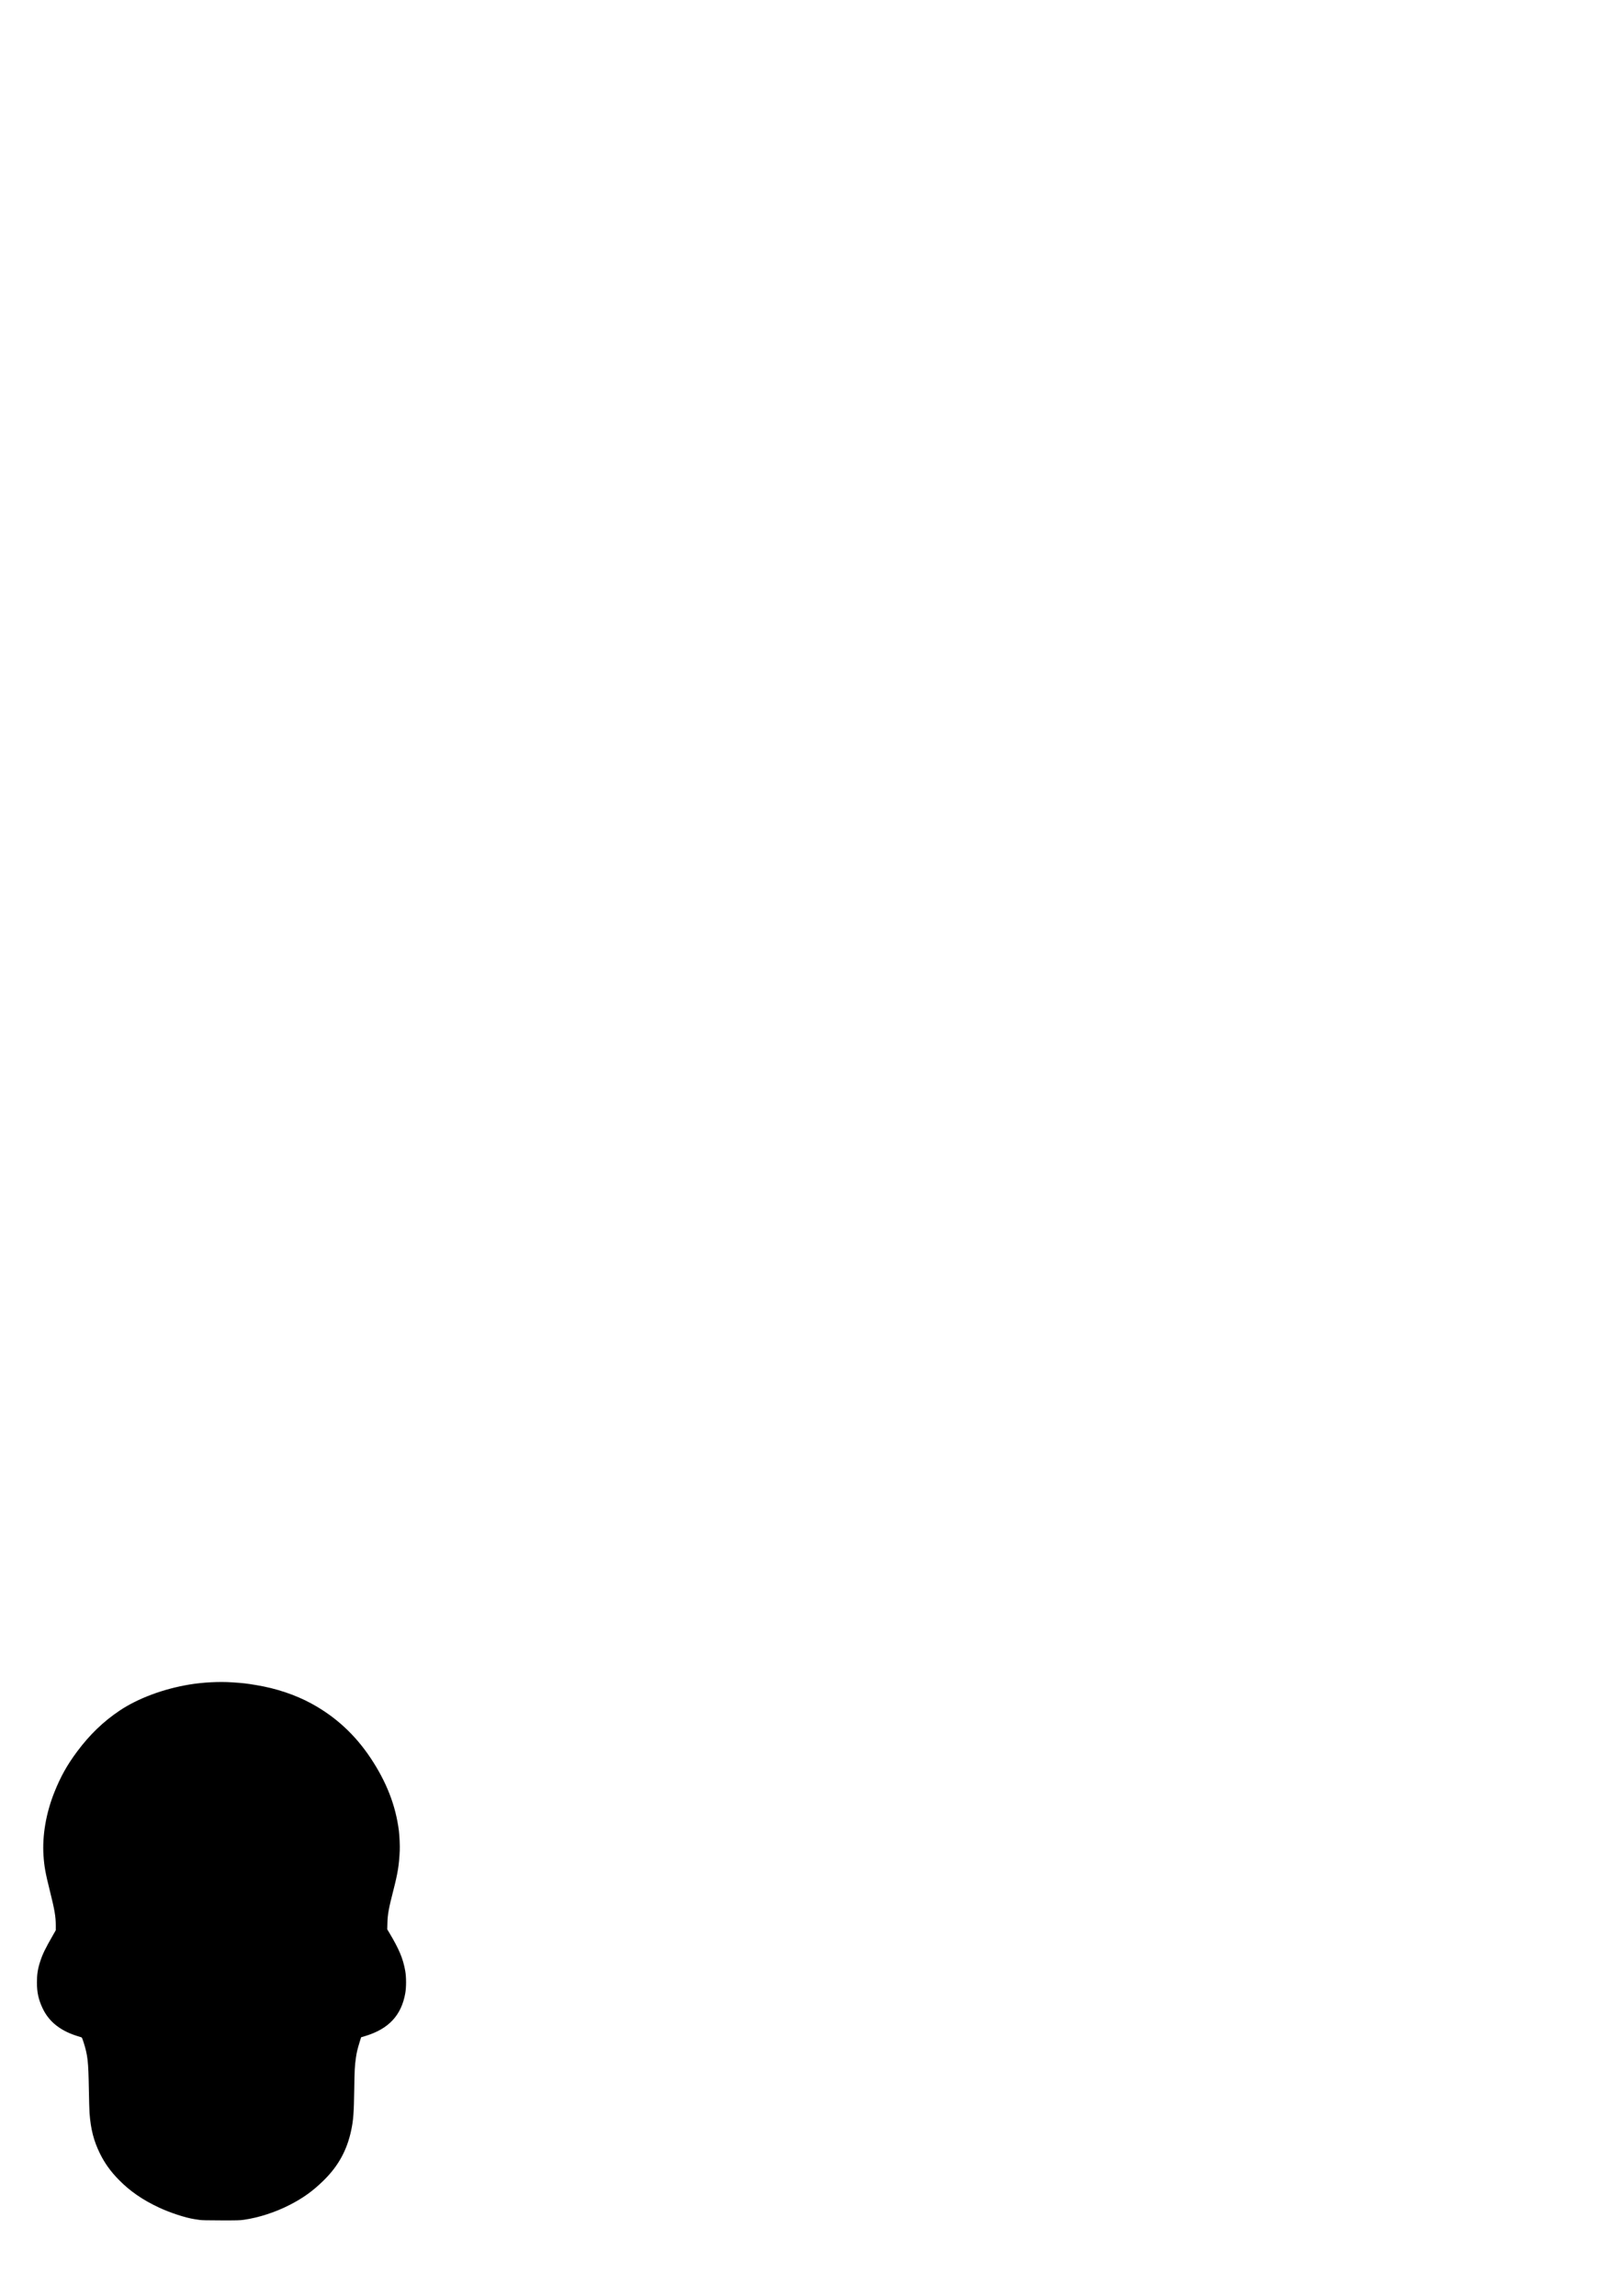 <?xml version="1.0" encoding="UTF-8" standalone="no"?>
<!-- Created with Inkscape (http://www.inkscape.org/) -->

<svg
   xmlns:dc="http://purl.org/dc/elements/1.1/"
   xmlns:cc="http://creativecommons.org/ns#"
   xmlns:rdf="http://www.w3.org/1999/02/22-rdf-syntax-ns#"
   xmlns:svg="http://www.w3.org/2000/svg"
   xmlns="http://www.w3.org/2000/svg"
   xmlns:sodipodi="http://sodipodi.sourceforge.net/DTD/sodipodi-0.dtd"
   xmlns:inkscape="http://www.inkscape.org/namespaces/inkscape"
   width="210mm"
   height="297mm"
   viewBox="0 0 210 297"
   version="1.1"
   id="svg8"
   sodipodi:docname="calavera_contour.svg"
   inkscape:version="0.92.1 r15371">
  <defs
     id="defs2" />
  <sodipodi:namedview
     id="base"
     pagecolor="#ffffff"
     bordercolor="#666666"
     borderopacity="1.0"
     inkscape:pageopacity="0.0"
     inkscape:pageshadow="2"
     inkscape:zoom="1.4"
     inkscape:cx="263.94391"
     inkscape:cy="88.322827"
     inkscape:document-units="mm"
     inkscape:current-layer="layer1"
     showgrid="false"
     inkscape:window-width="1304"
     inkscape:window-height="745"
     inkscape:window-x="54"
     inkscape:window-y="-8"
     inkscape:window-maximized="1" />
  <g
     inkscape:label="Calque 1"
     inkscape:groupmode="layer"
     id="layer1">
    <path
       style="color:#000000;font-style:normal;font-variant:normal;font-weight:normal;font-stretch:normal;font-size:medium;line-height:normal;font-family:sans-serif;font-variant-ligatures:normal;font-variant-position:normal;font-variant-caps:normal;font-variant-numeric:normal;font-variant-alternates:normal;font-feature-settings:normal;text-indent:0;text-align:start;text-decoration:none;text-decoration-line:none;text-decoration-style:solid;text-decoration-color:#000000;letter-spacing:normal;word-spacing:normal;text-transform:none;writing-mode:lr-tb;direction:ltr;text-orientation:mixed;dominant-baseline:auto;baseline-shift:baseline;text-anchor:start;white-space:normal;shape-padding:0;clip-rule:nonzero;display:inline;overflow:visible;visibility:visible;opacity:1;isolation:auto;mix-blend-mode:normal;color-interpolation:sRGB;color-interpolation-filters:linearRGB;solid-color:#000000;solid-opacity:1;vector-effect:none;fill-opacity:1;fill-rule:nonzero;stroke:none;stroke-width:0.043;stroke-linecap:butt;stroke-linejoin:miter;stroke-miterlimit:4;stroke-dasharray:none;stroke-dashoffset:0;stroke-opacity:1;color-rendering:auto;image-rendering:auto;shape-rendering:auto;text-rendering:auto;enable-background:accumulate"
       d="m 30.013,217.635 c 1.494,0.101 1.794,0.136 3.188,0.367 2.541,0.422 4.998,1.243 7.057,2.359 3.13,1.697 5.655,4.014 7.68,7.047 2.067,3.096 3.262,6.164 3.674,9.432 0.081,0.645 0.139,1.974 0.111,2.564 -0.09,1.924 -0.249,2.897 -0.859,5.271 -0.561,2.18 -0.707,2.986 -0.736,4.068 l -0.023,0.848 0.219,0.363 c 1.324,2.21 1.822,3.397 2.111,5.023 0.14,0.785 0.141,2.103 0.002,2.887 -0.507,2.847 -2.136,4.598 -5.129,5.514 l -0.588,0.18 -0.186,0.609 c -0.282,0.921 -0.387,1.359 -0.482,2.035 -0.153,1.086 -0.178,1.552 -0.217,4.156 -0.044,2.952 -0.115,3.915 -0.391,5.219 -0.549,2.602 -1.679,4.652 -3.59,6.52 -1.39,1.359 -2.622,2.244 -4.371,3.143 -1.849,0.95 -4.005,1.65 -5.939,1.926 -0.533,0.076 -0.815,0.082 -2.973,0.078 -1.76,-0.003 -2.485,-0.019 -2.748,-0.061 -0.2,-0.031 -0.509,-0.079 -0.686,-0.105 -1.144,-0.173 -3.142,-0.829 -4.582,-1.504 -2.125,-0.996 -3.747,-2.119 -5.191,-3.592 -1.056,-1.077 -1.819,-2.14 -2.434,-3.391 -0.802,-1.634 -1.188,-3.133 -1.346,-5.236 -0.024,-0.315 -0.064,-1.734 -0.088,-3.146 -0.061,-3.56 -0.144,-4.311 -0.68,-6.006 -0.049,-0.155 -0.101,-0.302 -0.143,-0.412 -0.021,-0.055 -0.039,-0.101 -0.055,-0.135 -0.008,-0.017 -0.015,-0.03 -0.021,-0.041 -0.006,-0.011 -0.01,-0.02 -0.02,-0.027 -0.011,-0.008 -0.025,-0.015 -0.045,-0.023 -0.02,-0.009 -0.044,-0.019 -0.072,-0.029 -0.057,-0.021 -0.128,-0.044 -0.199,-0.064 -2.376,-0.685 -3.928,-1.895 -4.773,-3.719 -0.513,-1.106 -0.711,-2.024 -0.711,-3.285 0,-1.036 0.108,-1.744 0.41,-2.678 0.333,-1.029 0.631,-1.642 1.744,-3.584 l 0.285,-0.498 v -0.617 c 4.31e-4,-1.152 -0.149,-2.028 -0.771,-4.51 -0.568,-2.267 -0.722,-3.12 -0.816,-4.52 -0.174,-2.585 0.324,-5.502 1.404,-8.203 0.812,-2.031 1.655,-3.538 2.957,-5.283 1.631,-2.186 3.401,-3.887 5.502,-5.291 2.373,-1.585 5.663,-2.81 9.047,-3.367 1.73,-0.285 3.828,-0.393 5.475,-0.281 z"
       id="path5114"
       inkscape:connector-curvature="0" />
  </g>
</svg>
